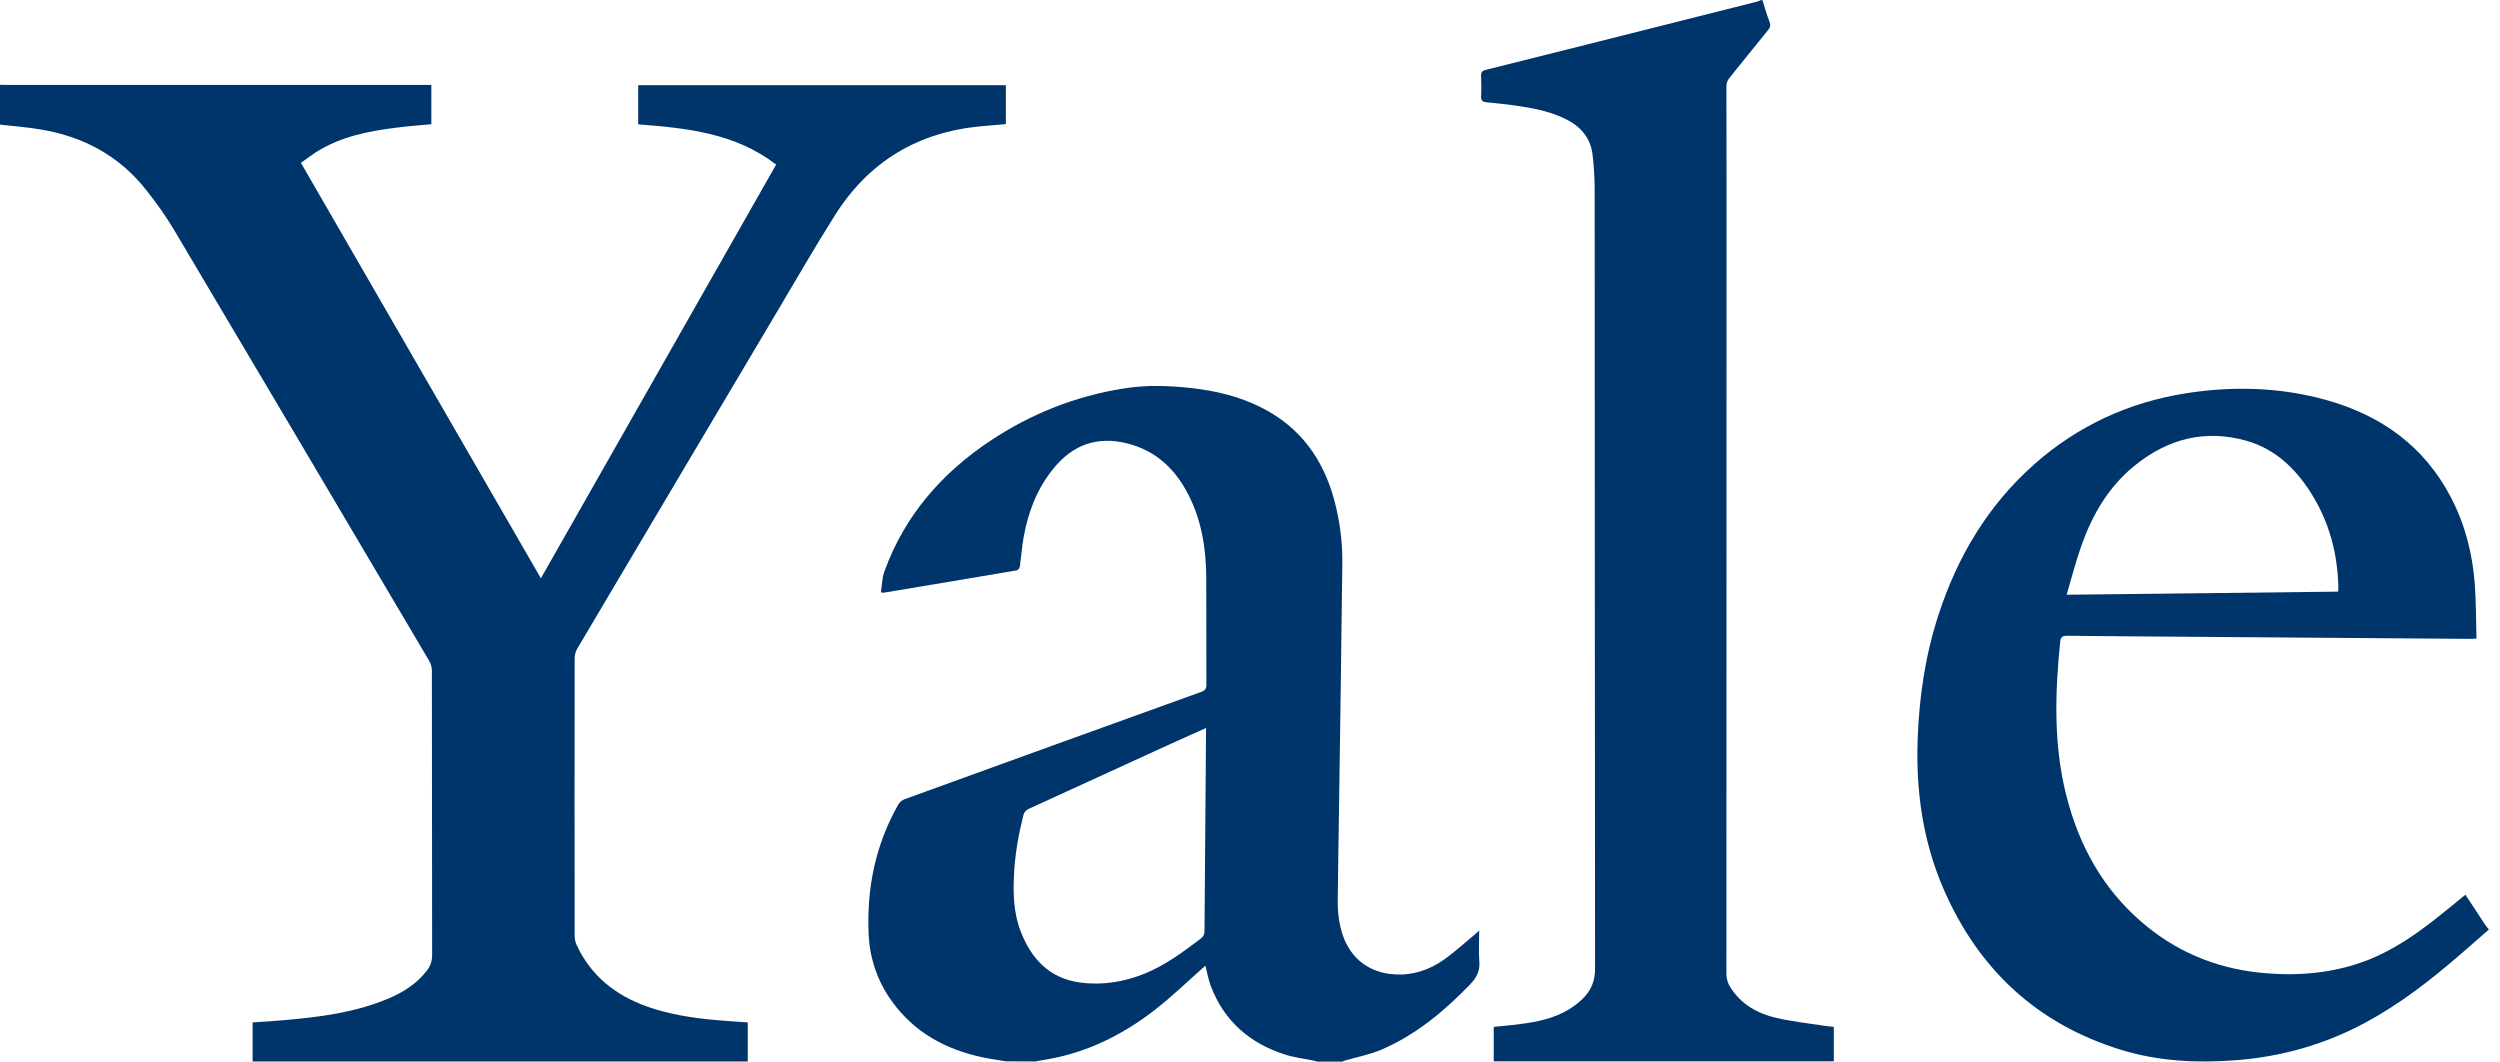 <?xml version="1.0" encoding="utf-8"?>
<!-- Generator: Adobe Illustrator 28.0.0, SVG Export Plug-In . SVG Version: 6.00 Build 0)  -->
<svg version="1.1" id="Layer_1" xmlns="http://www.w3.org/2000/svg" xmlns:xlink="http://www.w3.org/1999/xlink" x="0px" y="0px"
	 viewBox="0 0 185.76 78.92" style="enable-background:new 0 0 185.76 78.92;" xml:space="preserve">
<style type="text/css">
	.st0{fill:#00356B;}
</style>
<path class="st0" d="M0,6.3c0.17,0,0.34,0.01,0.51,0.01c10.35,0,20.71,0,31.06,0c0.15,0,0.31,0,0.48,0c0,0.99,0,1.95,0,2.92
	c-0.86,0.08-1.71,0.14-2.55,0.25c-2.11,0.26-4.18,0.66-6.02,1.83c-0.37,0.24-0.73,0.51-1.12,0.79
	c5.94,10.29,11.87,20.55,17.83,30.87c5.84-10.28,11.65-20.49,17.48-30.74c-3.03-2.34-6.62-2.71-10.25-2.99c0-0.97,0-1.93,0-2.91
	c9.11,0,18.2,0,27.32,0c0,0.96,0,1.92,0,2.89c-0.61,0.05-1.22,0.11-1.82,0.16c-4.73,0.43-8.39,2.64-10.91,6.66
	c-1.54,2.45-2.99,4.97-4.47,7.46c-4.89,8.23-9.77,16.46-14.65,24.7c-0.12,0.2-0.19,0.47-0.19,0.71c-0.01,6.87-0.01,13.75,0,20.62
	c0,0.23,0.05,0.48,0.15,0.69c1.06,2.29,2.87,3.72,5.2,4.56c1.68,0.6,3.42,0.86,5.19,1.02c0.76,0.07,1.53,0.11,2.32,0.17
	c0,0.97,0,1.93,0,2.9c-12.26,0-24.51,0-36.79,0c0-0.96,0-1.91,0-2.9c0.78-0.05,1.57-0.1,2.36-0.17c2.63-0.23,5.24-0.56,7.7-1.59
	c1.12-0.47,2.13-1.11,2.89-2.09c0.26-0.35,0.39-0.71,0.39-1.16c-0.01-7.04-0.01-14.08-0.02-21.13c0-0.24-0.07-0.5-0.19-0.71
	C25.6,38.46,19.3,27.8,12.98,17.16c-0.62-1.05-1.34-2.06-2.1-3.02c-2-2.55-4.67-3.99-7.85-4.52C2.04,9.45,1.01,9.38,0,9.26
	C0,8.27,0,7.28,0,6.3z"/>
<path class="st0" d="M74.76,78.86c-0.59-0.1-1.19-0.17-1.77-0.3c-2.72-0.58-5.03-1.84-6.69-4.12c-1.11-1.52-1.69-3.25-1.76-5.11
	c-0.14-3.37,0.52-6.58,2.2-9.54c0.1-0.18,0.3-0.35,0.49-0.41c7.34-2.67,14.68-5.32,22.03-7.97c0.28-0.1,0.38-0.24,0.38-0.54
	c-0.01-2.64,0-5.27-0.01-7.91c-0.01-2.19-0.34-4.32-1.37-6.28c-0.97-1.87-2.4-3.2-4.49-3.73c-2.27-0.57-4.1,0.11-5.54,1.92
	c-1.19,1.48-1.84,3.2-2.17,5.05c-0.13,0.72-0.18,1.46-0.28,2.18c-0.02,0.1-0.13,0.26-0.23,0.28c-3.29,0.56-6.59,1.11-9.89,1.66
	c-0.03,0.01-0.07-0.01-0.21-0.03c0.09-0.53,0.09-1.08,0.27-1.57c1.5-4.12,4.23-7.26,7.84-9.67c3.03-2.02,6.35-3.34,9.96-3.91
	c1.68-0.27,3.36-0.21,5.04-0.02c1.78,0.2,3.5,0.61,5.12,1.42c2.93,1.46,4.66,3.86,5.48,6.97c0.4,1.52,0.6,3.07,0.58,4.64
	c-0.07,6.16-0.16,12.33-0.25,18.49c-0.03,2.19-0.07,4.38-0.09,6.57c-0.01,0.89,0.1,1.78,0.4,2.63c0.62,1.73,2.01,2.74,3.84,2.84
	c1.36,0.08,2.57-0.33,3.66-1.1c0.8-0.57,1.53-1.24,2.29-1.87c0.09-0.07,0.17-0.15,0.32-0.29c0,0.82-0.05,1.56,0.01,2.29
	c0.06,0.71-0.2,1.21-0.68,1.71c-1.93,2-4.04,3.76-6.61,4.86c-0.86,0.37-1.81,0.54-2.72,0.81c-0.06,0.02-0.11,0.04-0.16,0.07
	c-0.63,0-1.25,0-1.88,0c-0.08-0.02-0.16-0.05-0.24-0.07c-0.72-0.15-1.45-0.23-2.14-0.45c-2.62-0.84-4.53-2.48-5.52-5.09
	c-0.18-0.47-0.27-0.99-0.4-1.52c-0.09,0.08-0.17,0.16-0.26,0.23c-1.16,1.03-2.28,2.11-3.5,3.06c-2.12,1.64-4.46,2.88-7.09,3.49
	c-0.59,0.14-1.2,0.23-1.8,0.34C76.21,78.86,75.49,78.86,74.76,78.86z M89.62,54.09c-0.9,0.41-1.72,0.77-2.54,1.14
	c-3.54,1.62-7.08,3.24-10.62,4.86c-0.24,0.11-0.36,0.25-0.43,0.52c-0.35,1.4-0.6,2.82-0.68,4.27c-0.08,1.46-0.05,2.91,0.48,4.3
	c0.79,2.05,2.12,3.5,4.39,3.82c1.66,0.23,3.29-0.03,4.84-0.66c1.53-0.62,2.84-1.6,4.15-2.59c0.22-0.16,0.29-0.33,0.29-0.6
	c0.03-4.85,0.07-9.7,0.11-14.55C89.62,54.46,89.62,54.32,89.62,54.09z"/>
<path class="st0" d="M184.92,69.08c-0.71,0.62-1.41,1.23-2.12,1.85c-2.21,1.91-4.5,3.69-7.09,5.08c-3,1.61-6.2,2.51-9.59,2.77
	c-2.89,0.22-5.75,0.08-8.54-0.78c-6.24-1.93-10.57-5.98-13.16-11.93c-1.54-3.55-2.07-7.29-1.93-11.14c0.11-3.15,0.57-6.25,1.55-9.25
	c1.41-4.34,3.68-8.14,7.12-11.19c3.24-2.86,7.02-4.6,11.28-5.27c3.51-0.55,7.01-0.45,10.44,0.51c4.06,1.14,7.26,3.43,9.24,7.24
	c1.06,2.04,1.61,4.22,1.77,6.49c0.09,1.32,0.09,2.64,0.12,3.99c-0.18,0.01-0.3,0.02-0.41,0.02c-7.66-0.06-15.31-0.11-22.97-0.17
	c-2.34-0.02-4.67-0.03-7.01-0.06c-0.35,0-0.5,0.06-0.54,0.45c-0.39,3.85-0.5,7.69,0.47,11.48c0.93,3.63,2.66,6.8,5.51,9.28
	c2.53,2.21,5.49,3.47,8.83,3.82c2.77,0.29,5.48,0.07,8.09-0.95c1.84-0.73,3.46-1.84,5-3.05c0.74-0.58,1.46-1.18,2.21-1.79
	c0.49,0.76,0.98,1.5,1.47,2.24c0.07,0.11,0.16,0.2,0.24,0.3C184.92,69.03,184.92,69.06,184.92,69.08z M173.73,43.96
	c0.01-0.12,0.02-0.18,0.02-0.24c-0.04-2.53-0.66-4.9-2.01-7.05c-1.16-1.85-2.68-3.31-4.82-3.92c-3.08-0.87-5.86-0.14-8.31,1.85
	c-1.92,1.55-3.12,3.61-3.94,5.9c-0.42,1.18-0.73,2.4-1.11,3.69C160.35,44.12,167.02,44.04,173.73,43.96z"/>
<path class="st0" d="M130.96,0.02c0.17,0.53,0.32,1.08,0.52,1.6c0.09,0.24,0.07,0.41-0.1,0.61c-0.96,1.17-1.9,2.36-2.86,3.54
	c-0.17,0.21-0.25,0.41-0.24,0.68c0.01,2.44,0.01,4.89,0.01,7.33c0,19.53,0,39.05-0.01,58.58c0,0.38,0.1,0.7,0.3,1.01
	c0.81,1.27,2.02,1.95,3.43,2.27c1.19,0.27,2.41,0.4,3.62,0.59c0.2,0.03,0.4,0.04,0.63,0.07c0,0.86,0,1.69,0,2.56
	c-8.41,0-16.83,0-25.27,0c0-0.83,0-1.67,0-2.56c0.46-0.05,0.94-0.09,1.41-0.14c1.3-0.15,2.61-0.34,3.79-0.94
	c0.51-0.26,0.99-0.6,1.4-1c0.62-0.6,0.93-1.31,0.93-2.24c-0.02-19.27-0.02-38.55-0.03-57.82c0-0.9-0.05-1.81-0.16-2.7
	c-0.15-1.18-0.84-2.02-1.89-2.56c-1.08-0.56-2.26-0.82-3.45-1c-0.84-0.13-1.69-0.22-2.54-0.3c-0.3-0.03-0.41-0.13-0.4-0.45
	c0.03-0.5,0.02-1.01,0-1.52c-0.01-0.26,0.08-0.37,0.35-0.44c3.99-0.99,7.97-2,11.95-3c2.75-0.69,5.5-1.38,8.25-2.08
	c0.08-0.02,0.15-0.06,0.22-0.1C130.87,0.02,130.92,0.02,130.96,0.02z"/>
</svg>
